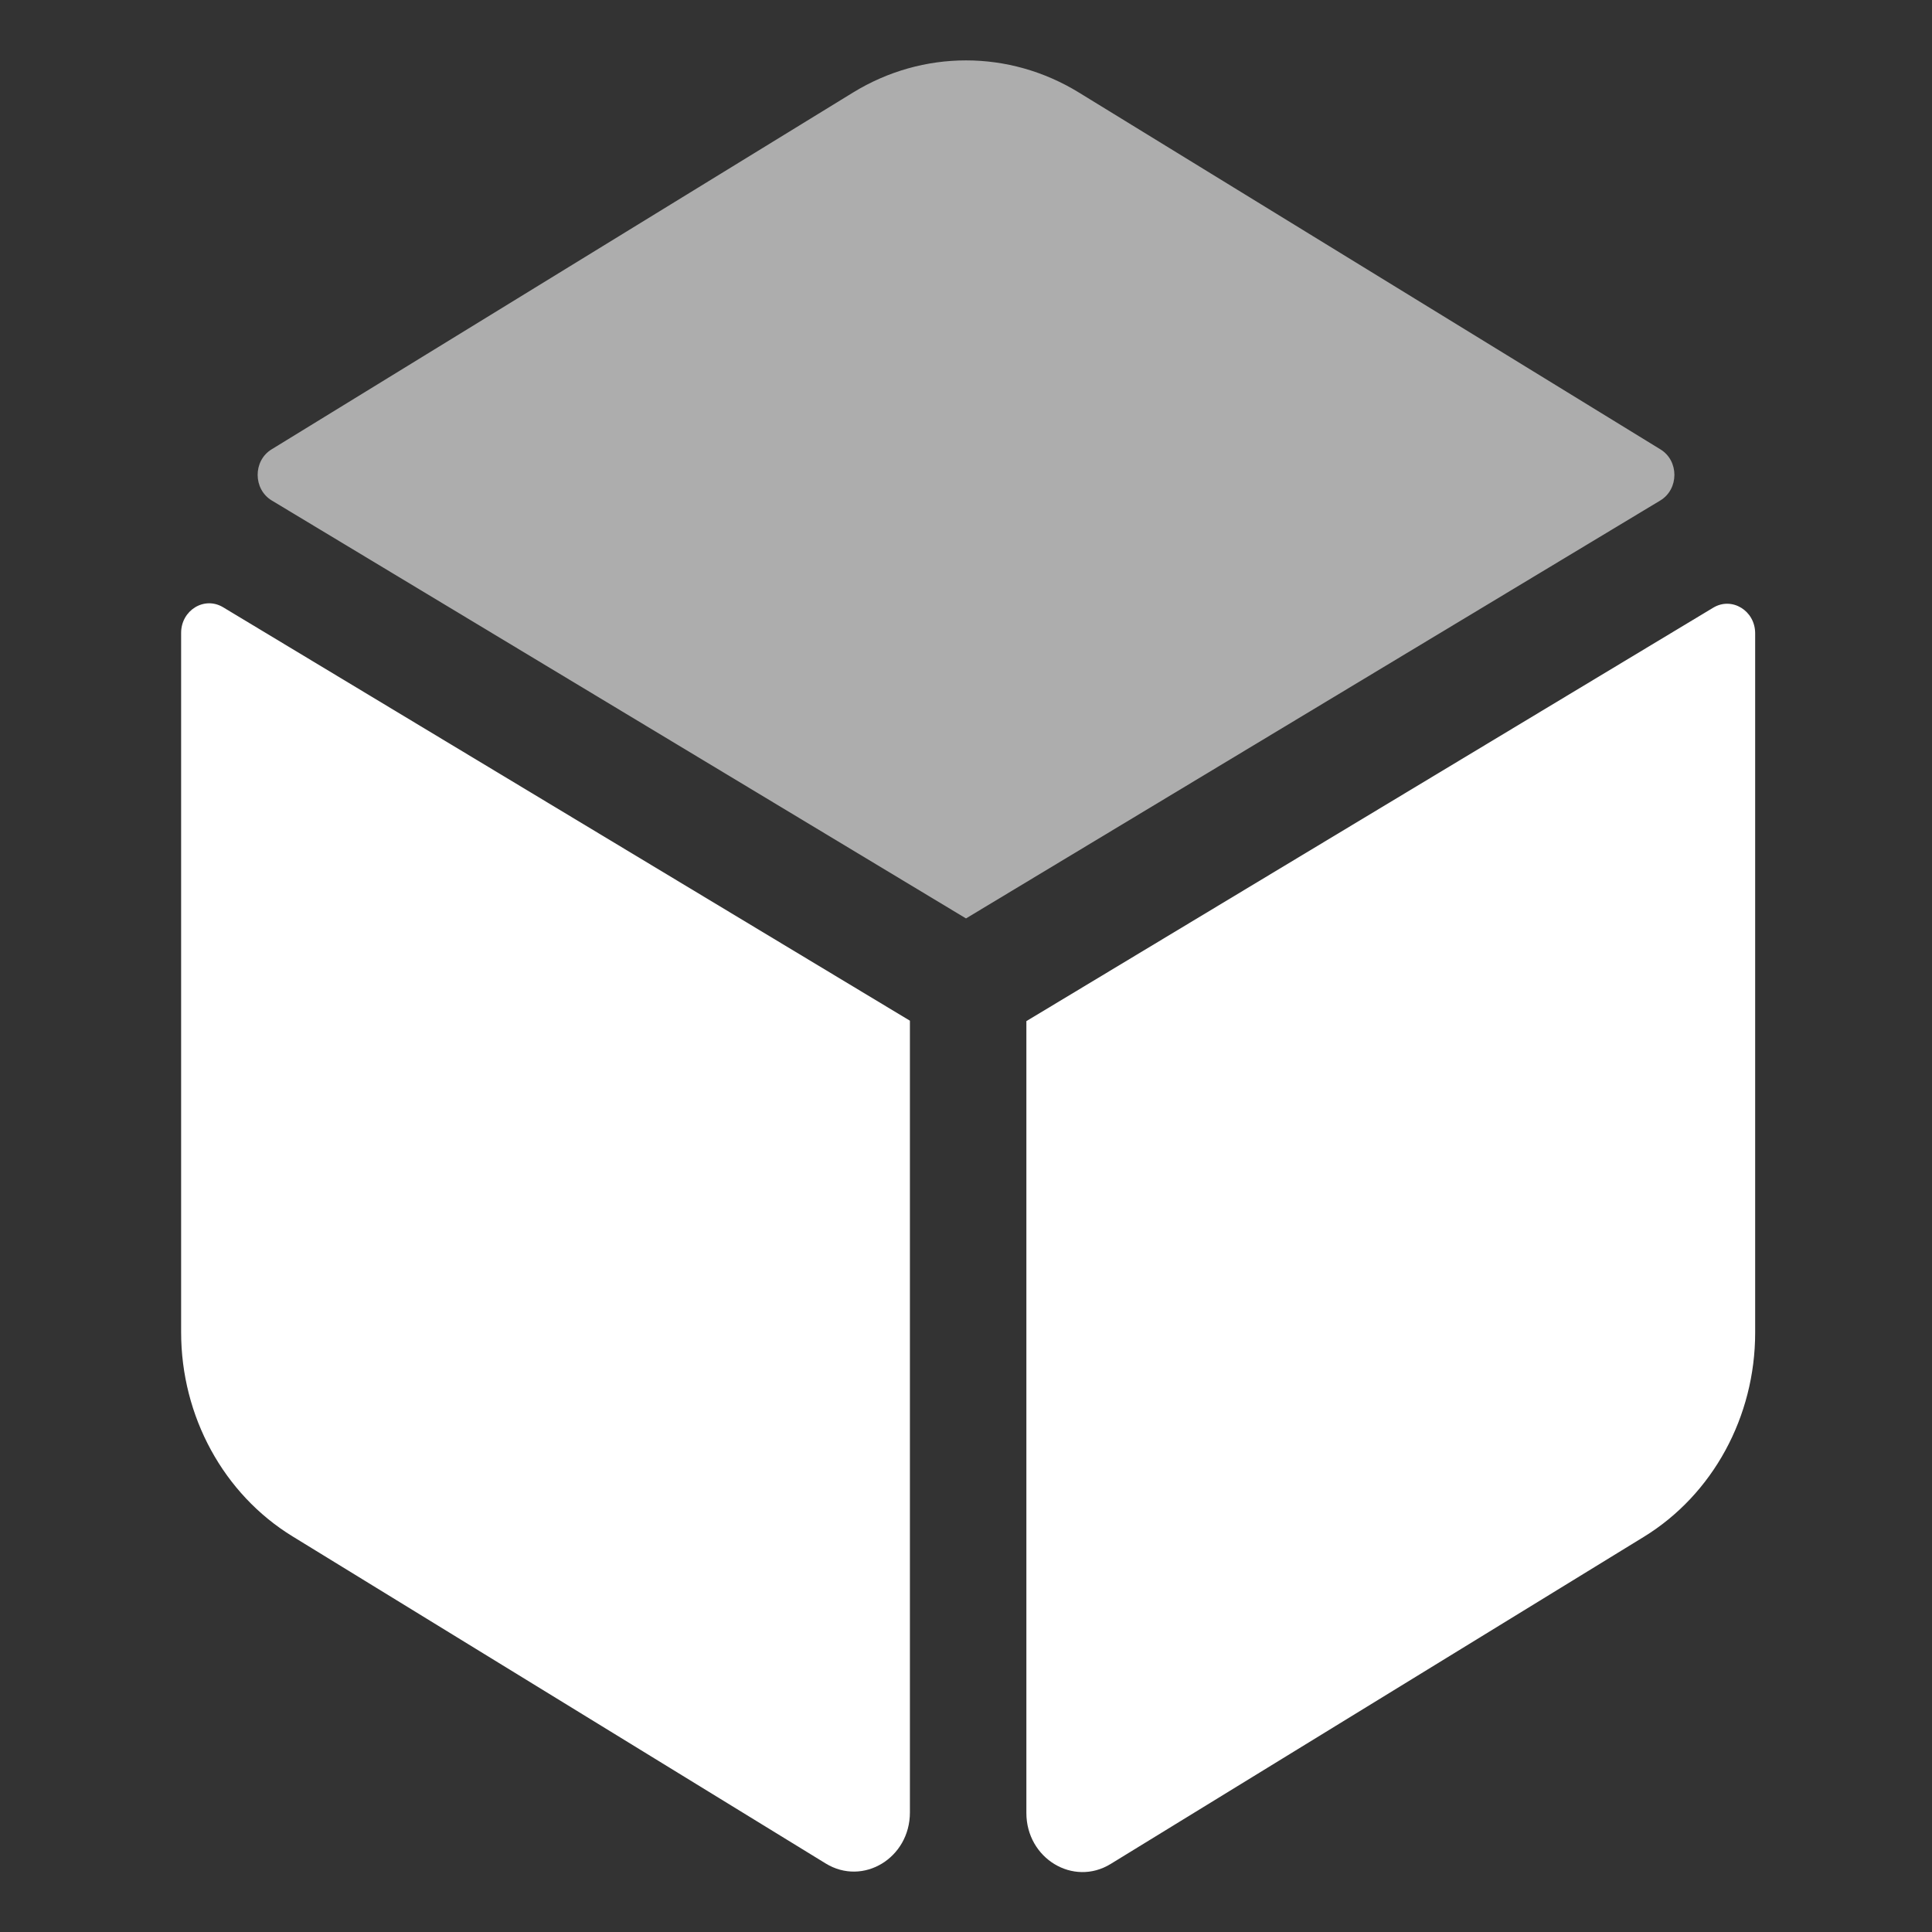 <svg width="32" height="32" viewBox="0 0 32 32" fill="none" xmlns="http://www.w3.org/2000/svg">
<rect x="0" y="0" width="32" height="32" fill="#333333" stroke="none"/>
<path opacity="0.6" d="M17.869 1.532L27.502 7.443C27.812 7.632 27.81 8.103 27.499 8.29L16 15.212L4.502 8.29C4.191 8.103 4.189 7.632 4.498 7.443L14.13 1.532C15.286 0.823 16.714 0.823 17.869 1.532Z" fill="white"/>
<path d="M3 22.066V10.483C3 10.107 3.385 9.871 3.695 10.058L15.071 16.906V30.02C15.071 30.775 14.295 31.245 13.676 30.865L4.845 25.447C3.703 24.747 3 23.459 3 22.066Z" fill="white"/>
<path d="M28.377 10.065L17 16.913V30.028C17 30.782 17.777 31.253 18.396 30.873L27.227 25.455C28.369 24.754 29.071 23.466 29.071 22.074V10.49C29.071 10.114 28.686 9.879 28.377 10.065Z" fill="white"/>
</svg>
